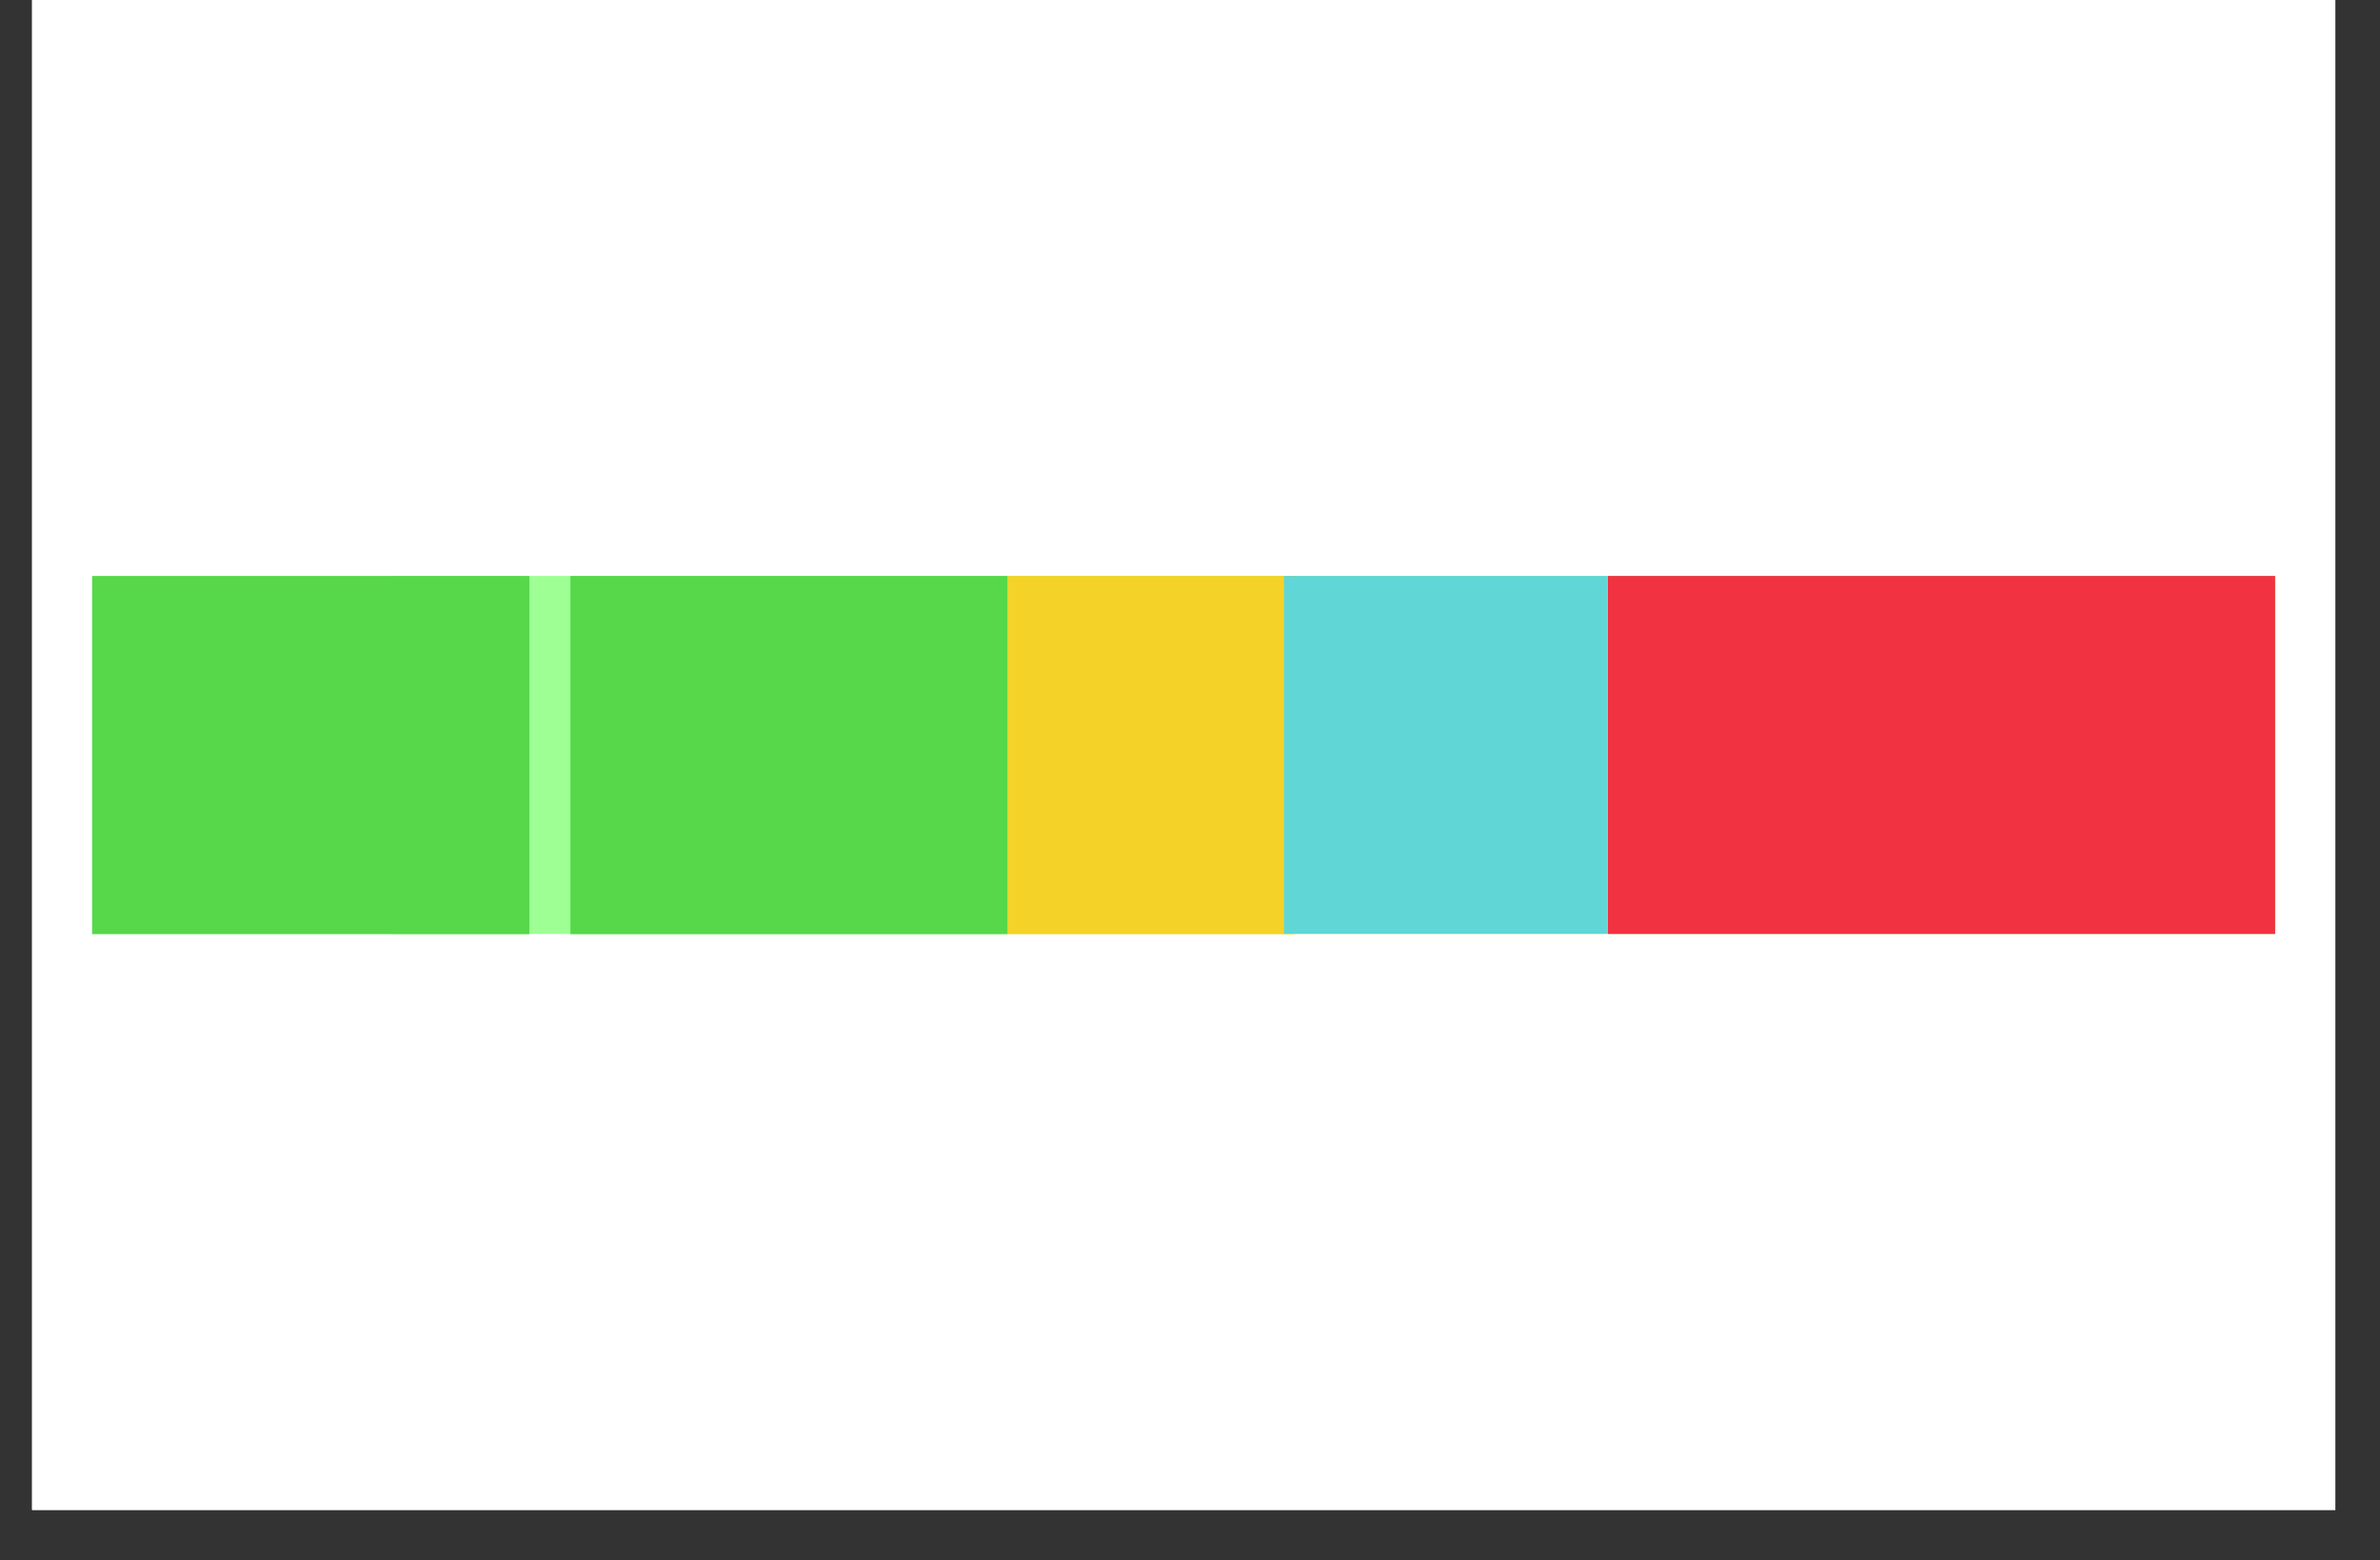 <svg xmlns="http://www.w3.org/2000/svg" xmlns:xlink="http://www.w3.org/1999/xlink" width="61" zoomAndPan="magnify" viewBox="0 0 45.75 30" height="40" preserveAspectRatio="xMidYMid meet" version="1.2"><rect x="0" y="0" width="45.75" height="30" fill="#333333" stroke="none"/><defs><clipPath id="821051f570"><path d="M 0.617 0 L 44.891 0 L 44.891 29.031 L 0.617 29.031 Z M 0.617 0 "/></clipPath><clipPath id="029dd31dcf"><path d="M 7.543 11.074 L 43.734 11.074 L 43.734 17.957 L 7.543 17.957 Z M 7.543 11.074 "/></clipPath><clipPath id="fdc80a8e96"><path d="M 1.77 11.074 L 10.176 11.074 L 10.176 17.961 L 1.77 17.961 Z M 1.77 11.074 "/></clipPath><clipPath id="289b64da5b"><path d="M 10.965 11.074 L 19.371 11.074 L 19.371 17.961 L 10.965 17.961 Z M 10.965 11.074 "/></clipPath><clipPath id="b35f0f37ac"><path d="M 19.371 11.074 L 24.895 11.074 L 24.895 17.961 L 19.371 17.961 Z M 19.371 11.074 "/></clipPath><clipPath id="a8b806c708"><path d="M 24.68 11.074 L 30.898 11.074 L 30.898 17.957 L 24.68 17.957 Z M 24.68 11.074 "/></clipPath><clipPath id="9fe5060461"><path d="M 30.898 11.074 L 43.734 11.074 L 43.734 17.957 L 30.898 17.957 Z M 30.898 11.074 "/></clipPath></defs><g id="cdda75fc19"><g clip-rule="nonzero" clip-path="url(#821051f570)"><path style=" stroke:none;fill-rule:nonzero;fill:#ffffff;fill-opacity:1;" d="M 0.617 0 L 44.891 0 L 44.891 29.031 L 0.617 29.031 Z M 0.617 0 "/><path style=" stroke:none;fill-rule:nonzero;fill:#ffffff;fill-opacity:1;" d="M 0.617 0 L 44.891 0 L 44.891 29.031 L 0.617 29.031 Z M 0.617 0 "/></g><g clip-rule="nonzero" clip-path="url(#029dd31dcf)"><path style=" stroke:none;fill-rule:nonzero;fill:#9eff95;fill-opacity:1;" d="M 43.734 11.074 L 43.734 17.957 L 7.539 17.957 L 7.539 11.074 Z M 43.734 11.074 "/></g><g clip-rule="nonzero" clip-path="url(#fdc80a8e96)"><path style=" stroke:none;fill-rule:nonzero;fill:#56d84a;fill-opacity:1;" d="M 10.176 11.074 L 10.176 17.961 L 1.758 17.961 L 1.758 11.074 Z M 10.176 11.074 "/></g><g clip-rule="nonzero" clip-path="url(#289b64da5b)"><path style=" stroke:none;fill-rule:nonzero;fill:#56d84a;fill-opacity:1;" d="M 19.371 11.074 L 19.371 17.961 L 10.953 17.961 L 10.953 11.074 Z M 19.371 11.074 "/></g><g clip-rule="nonzero" clip-path="url(#b35f0f37ac)"><path style=" stroke:none;fill-rule:nonzero;fill:#f5d228;fill-opacity:1;" d="M 24.895 11.074 L 24.895 17.961 L 19.371 17.961 L 19.371 11.074 Z M 24.895 11.074 "/></g><g clip-rule="nonzero" clip-path="url(#a8b806c708)"><path style=" stroke:none;fill-rule:nonzero;fill:#61d6d6;fill-opacity:1;" d="M 30.898 11.074 L 30.898 17.953 L 24.68 17.953 L 24.68 11.074 Z M 30.898 11.074 "/></g><g clip-rule="nonzero" clip-path="url(#9fe5060461)"><path style=" stroke:none;fill-rule:nonzero;fill:#f03241;fill-opacity:1;" d="M 43.734 11.074 L 43.734 17.957 L 30.906 17.957 L 30.906 11.074 Z M 43.734 11.074 "/></g></g></svg>